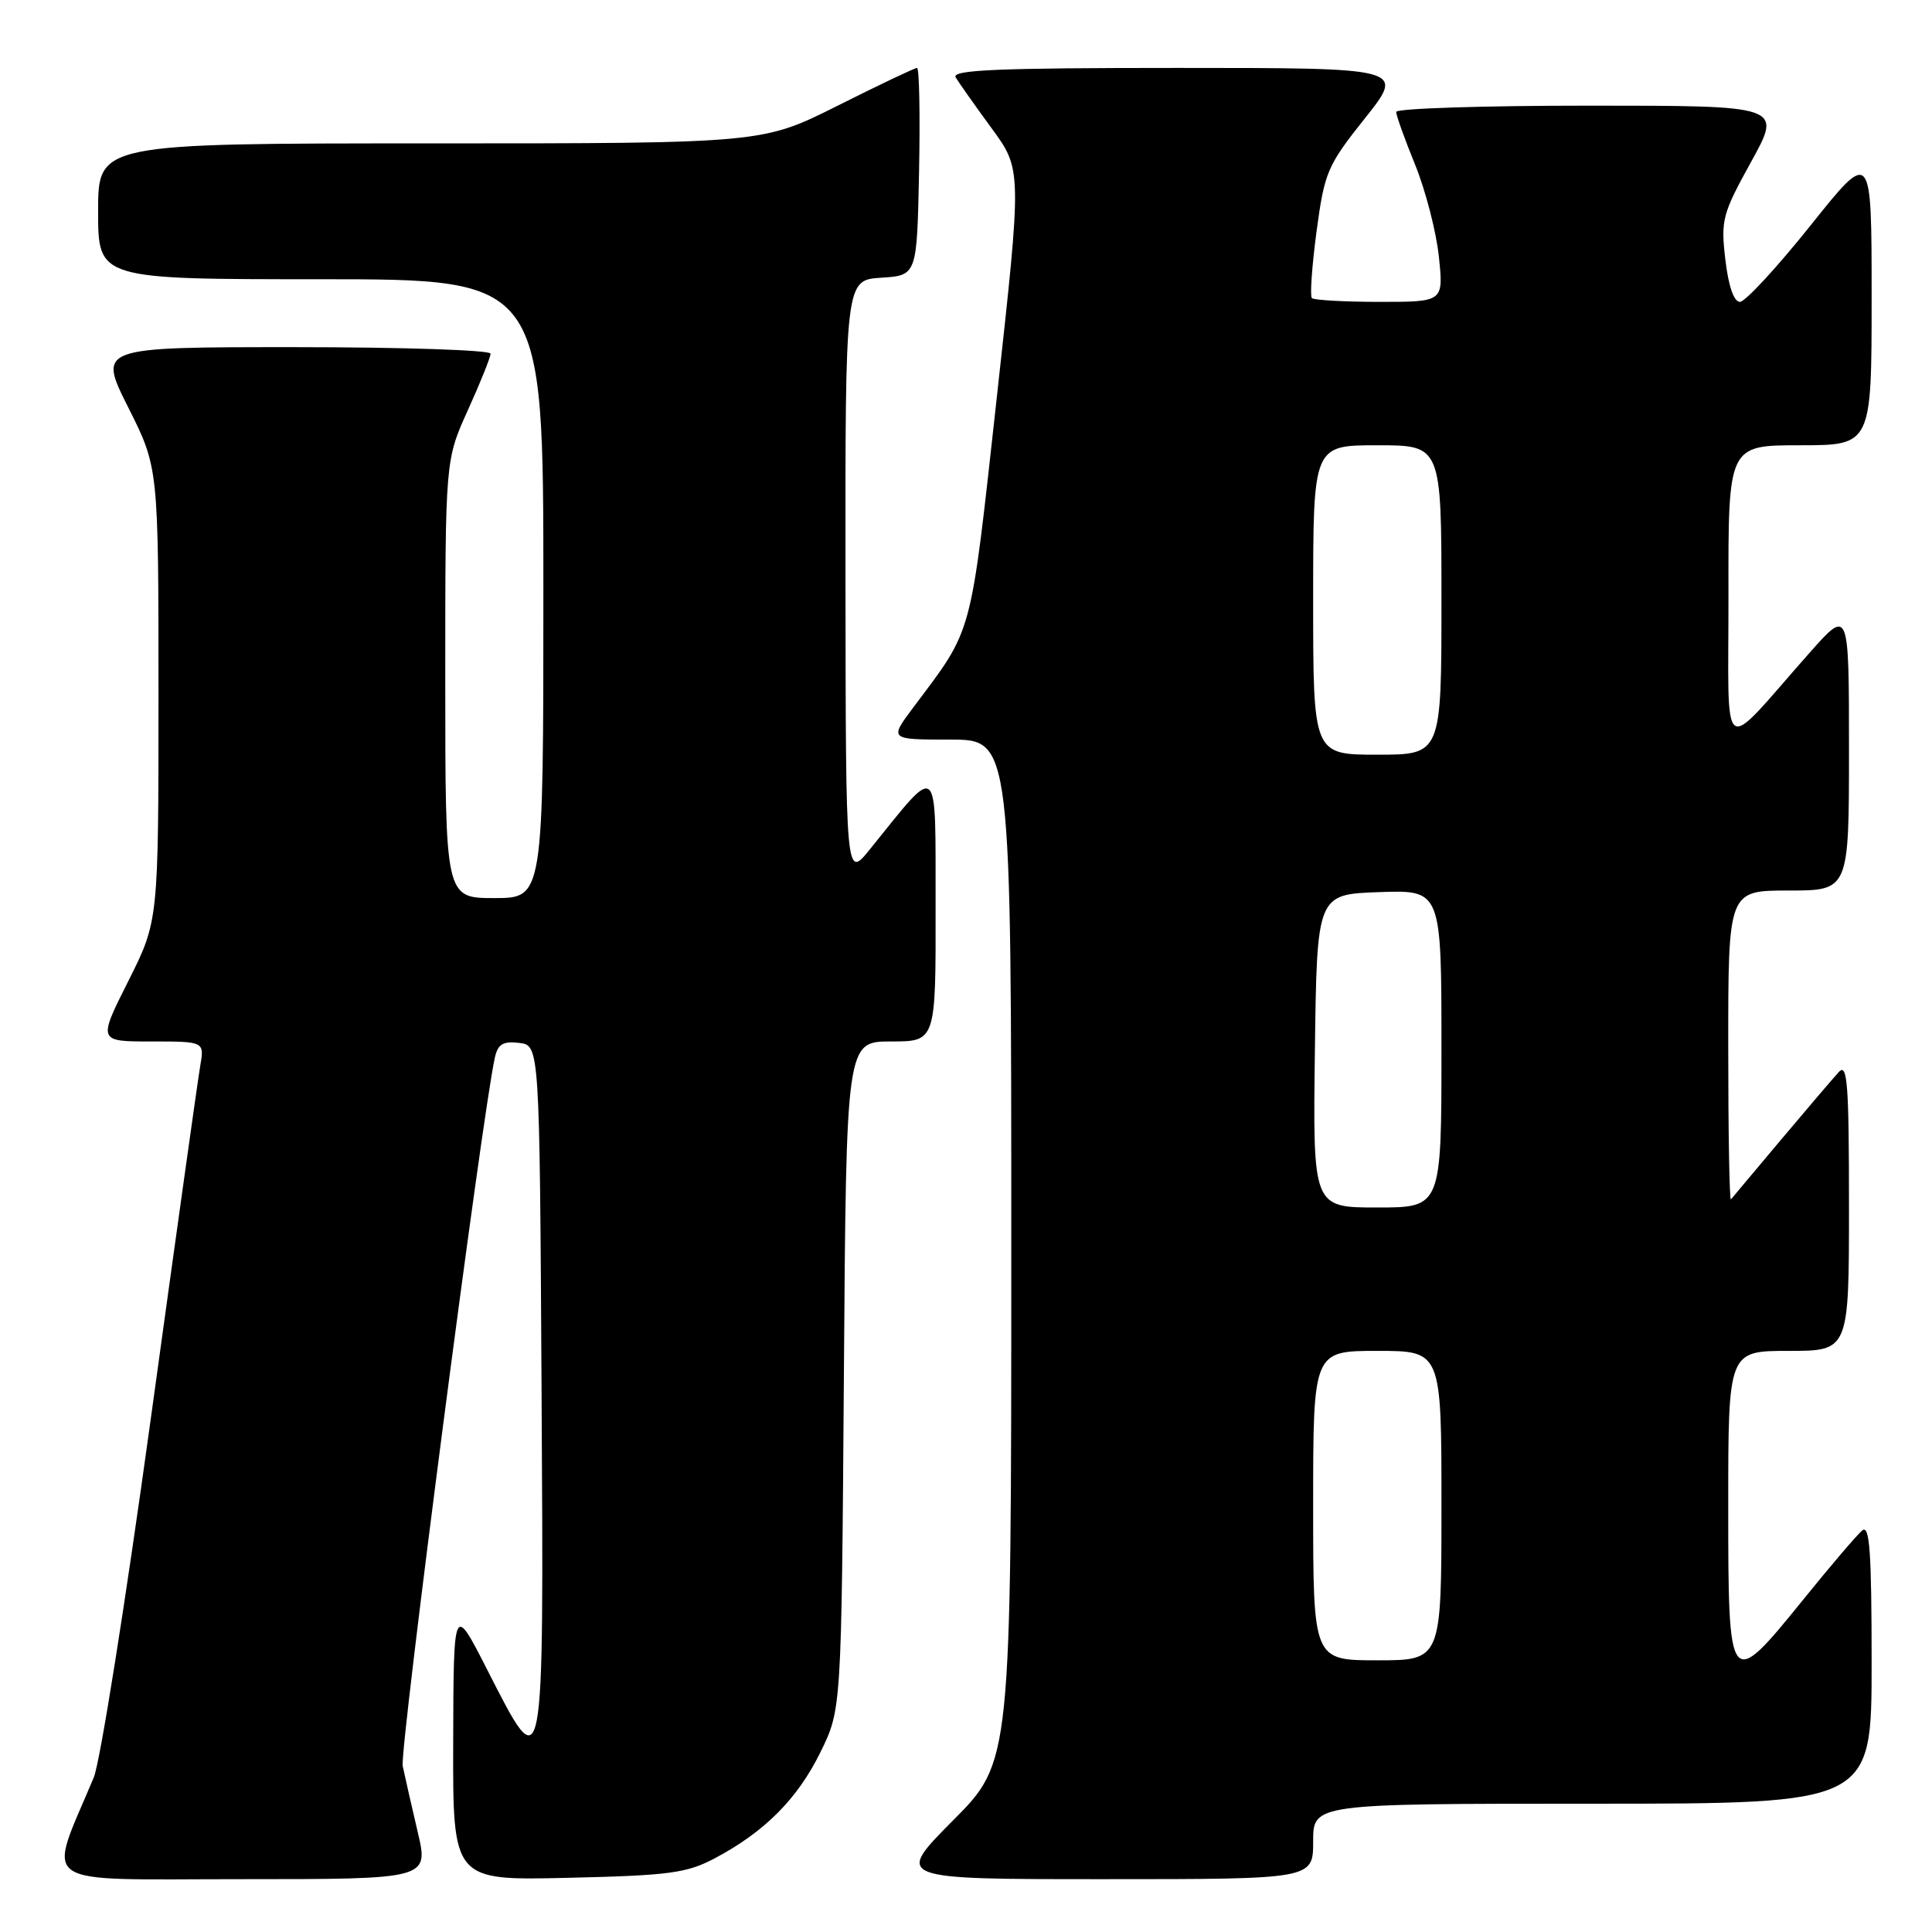<?xml version="1.0" encoding="UTF-8" standalone="no"?>
<!DOCTYPE svg PUBLIC "-//W3C//DTD SVG 1.1//EN" "http://www.w3.org/Graphics/SVG/1.1/DTD/svg11.dtd" >
<svg xmlns="http://www.w3.org/2000/svg" xmlns:xlink="http://www.w3.org/1999/xlink" version="1.1" viewBox="0 0 256 256">
 <g >
 <path fill="currentColor"
d=" M 55.35 242.75 C 54.54 239.31 53.65 235.37 53.36 234.00 C 52.94 231.93 63.88 147.76 65.56 140.19 C 65.96 138.35 66.63 137.94 68.78 138.19 C 71.50 138.50 71.50 138.50 71.76 184.25 C 72.06 236.62 72.15 236.14 64.56 221.25 C 60.10 212.50 60.10 212.50 60.05 230.84 C 60.00 249.18 60.00 249.18 75.25 248.82 C 88.71 248.51 91.00 248.20 94.72 246.23 C 101.32 242.73 105.68 238.35 108.71 232.18 C 111.50 226.50 111.50 226.50 111.82 182.25 C 112.13 138.00 112.13 138.00 118.07 138.00 C 124.00 138.00 124.00 138.00 123.97 120.25 C 123.94 100.43 124.59 101.01 115.28 112.52 C 112.07 116.50 112.07 116.50 112.03 76.80 C 112.00 37.11 112.00 37.11 116.75 36.80 C 121.50 36.50 121.50 36.50 121.78 22.75 C 121.93 15.19 121.81 9.00 121.51 9.00 C 121.21 9.00 116.48 11.25 111.00 14.00 C 101.04 19.00 101.04 19.00 57.02 19.00 C 13.00 19.00 13.00 19.00 13.00 28.00 C 13.00 37.00 13.00 37.00 42.50 37.00 C 72.00 37.00 72.00 37.00 72.00 78.00 C 72.00 119.00 72.00 119.00 65.50 119.00 C 59.00 119.00 59.00 119.00 59.00 89.98 C 59.00 60.96 59.00 60.96 62.00 54.34 C 63.65 50.70 65.00 47.34 65.00 46.86 C 65.00 46.39 53.29 46.00 38.99 46.00 C 12.98 46.00 12.98 46.00 16.99 53.98 C 21.00 61.96 21.00 61.96 21.00 92.00 C 21.00 122.04 21.00 122.04 16.99 130.02 C 12.98 138.00 12.98 138.00 20.03 138.00 C 27.09 138.00 27.09 138.00 26.53 141.25 C 26.22 143.04 23.26 164.17 19.95 188.21 C 16.64 212.24 13.26 233.53 12.43 235.51 C 6.24 250.33 4.32 249.00 31.93 249.00 C 56.82 249.00 56.82 249.00 55.35 242.75 Z  M 174.00 244.00 C 174.00 239.00 174.00 239.00 211.00 239.00 C 248.00 239.00 248.00 239.00 248.00 220.38 C 248.00 205.59 247.74 201.97 246.75 202.80 C 246.06 203.38 242.57 207.46 239.00 211.88 C 229.09 224.12 229.00 224.00 229.00 199.50 C 229.00 179.00 229.00 179.00 237.00 179.00 C 245.00 179.00 245.00 179.00 245.00 159.79 C 245.00 143.64 244.79 140.81 243.66 142.04 C 242.92 142.84 239.48 146.88 236.01 151.00 C 232.55 155.12 229.55 158.69 229.36 158.92 C 229.16 159.15 229.00 150.03 229.00 138.67 C 229.00 118.00 229.00 118.00 237.00 118.00 C 245.00 118.00 245.00 118.00 245.00 99.30 C 245.00 80.60 245.00 80.60 239.75 86.53 C 227.70 100.14 229.06 101.13 229.03 78.75 C 229.00 59.00 229.00 59.00 238.50 59.00 C 248.00 59.00 248.00 59.00 248.00 39.37 C 248.00 19.74 248.00 19.74 239.91 29.87 C 235.46 35.44 231.24 40.00 230.55 40.00 C 229.75 40.00 229.03 37.92 228.62 34.41 C 228.00 29.16 228.21 28.36 232.05 21.41 C 236.14 14.00 236.14 14.00 210.57 14.00 C 196.51 14.00 185.00 14.37 185.00 14.83 C 185.00 15.28 186.13 18.44 187.52 21.85 C 188.90 25.26 190.32 30.74 190.66 34.02 C 191.28 40.00 191.28 40.00 182.81 40.00 C 178.15 40.00 174.11 39.77 173.83 39.50 C 173.56 39.22 173.84 35.25 174.45 30.66 C 175.51 22.79 175.86 21.96 180.87 15.66 C 186.17 9.00 186.17 9.00 156.03 9.00 C 132.18 9.00 126.04 9.26 126.63 10.25 C 127.04 10.94 129.18 13.97 131.39 16.99 C 135.41 22.47 135.41 22.47 132.10 52.49 C 128.51 84.98 129.03 83.04 121.01 93.75 C 117.83 98.00 117.83 98.00 125.91 98.00 C 134.00 98.00 134.00 98.00 134.00 165.73 C 134.00 233.46 134.00 233.46 126.27 241.23 C 118.55 249.00 118.55 249.00 146.27 249.00 C 174.00 249.00 174.00 249.00 174.00 244.00 Z  M 174.00 199.50 C 174.00 179.00 174.00 179.00 182.50 179.00 C 191.00 179.00 191.00 179.00 191.00 199.50 C 191.00 220.00 191.00 220.00 182.50 220.00 C 174.00 220.00 174.00 220.00 174.00 199.50 Z  M 174.23 139.25 C 174.50 118.50 174.50 118.50 182.75 118.21 C 191.00 117.92 191.00 117.92 191.00 138.96 C 191.00 160.00 191.00 160.00 182.48 160.00 C 173.96 160.00 173.96 160.00 174.23 139.25 Z  M 174.00 79.50 C 174.00 59.00 174.00 59.00 182.50 59.00 C 191.00 59.00 191.00 59.00 191.00 79.50 C 191.00 100.00 191.00 100.00 182.50 100.00 C 174.00 100.00 174.00 100.00 174.00 79.50 Z "/>
</g>
</svg>